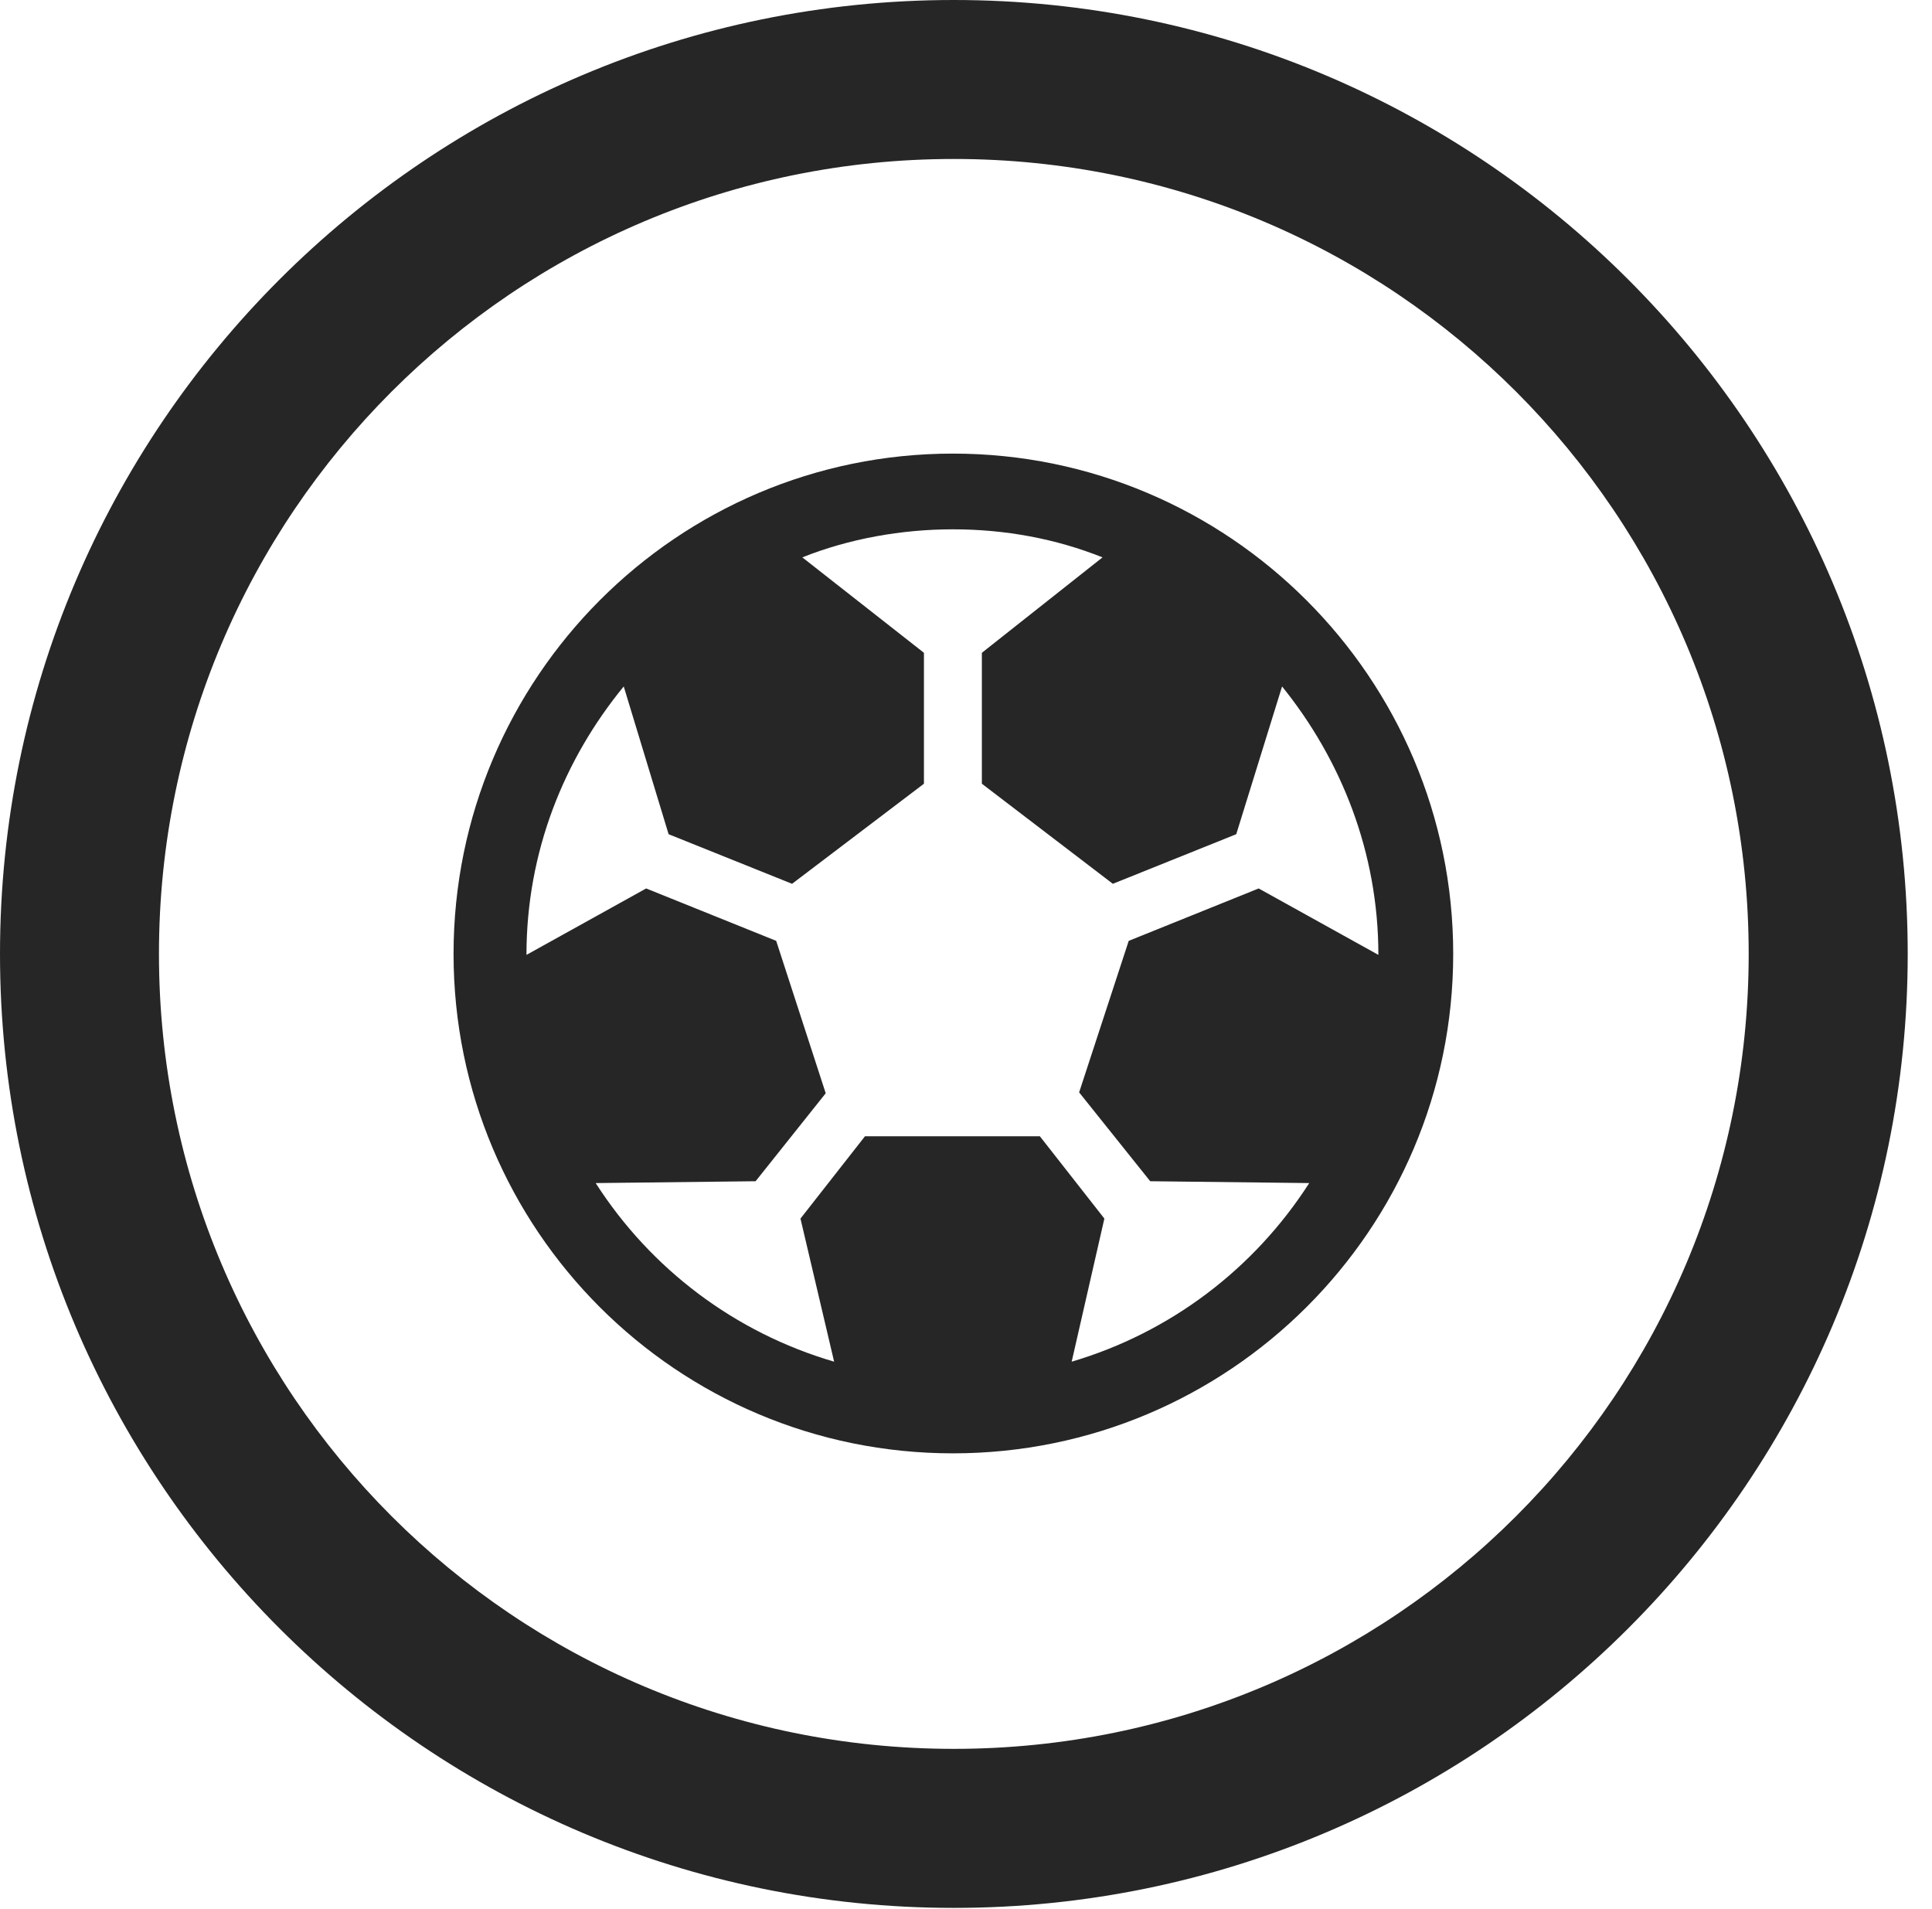 <?xml version="1.0" encoding="UTF-8"?>
<!--Generator: Apple Native CoreSVG 326-->
<!DOCTYPE svg
PUBLIC "-//W3C//DTD SVG 1.1//EN"
       "http://www.w3.org/Graphics/SVG/1.1/DTD/svg11.dtd">
<svg version="1.1" xmlns="http://www.w3.org/2000/svg" xmlns:xlink="http://www.w3.org/1999/xlink" viewBox="0 0 28.246 27.904">
 <g>
  <rect height="27.904" opacity="0" width="28.246" x="0" y="0"/>
  <path d="M13.945 27.891C21.643 27.891 27.891 21.643 27.891 13.945C27.891 6.248 21.643 0 13.945 0C6.248 0 0 6.248 0 13.945C0 21.643 6.248 27.891 13.945 27.891ZM13.945 25.566C7.52 25.566 2.324 20.371 2.324 13.945C2.324 7.52 7.52 2.324 13.945 2.324C20.371 2.324 25.566 7.52 25.566 13.945C25.566 20.371 20.371 25.566 13.945 25.566Z" fill="black" fill-opacity="0.85"/>
  <path d="M13.932 21.246C17.965 21.246 21.246 17.979 21.246 13.945C21.246 9.912 17.965 6.631 13.932 6.631C9.898 6.631 6.631 9.912 6.631 13.945C6.631 17.979 9.898 21.246 13.932 21.246ZM13.932 7.738C14.697 7.738 15.435 7.875 16.119 8.148L14.355 9.543L14.355 11.457L16.27 12.92L18.074 12.195L18.744 10.035C19.605 11.102 20.152 12.455 20.152 13.959L18.402 12.988L16.502 13.754L15.777 15.969L16.816 17.268L19.141 17.295C18.334 18.553 17.104 19.482 15.668 19.906L16.146 17.814L15.203 16.611L12.646 16.611L11.703 17.814L12.195 19.906C10.746 19.482 9.516 18.553 8.709 17.295L11.047 17.268L12.072 15.982L11.348 13.754L9.447 12.988L7.697 13.959C7.697 12.455 8.244 11.102 9.119 10.035L9.775 12.195L11.58 12.92L13.508 11.457L13.508 9.543L11.73 8.148C12.414 7.875 13.18 7.738 13.932 7.738Z" fill="black" fill-opacity="0.85"/>
 </g>
</svg>
